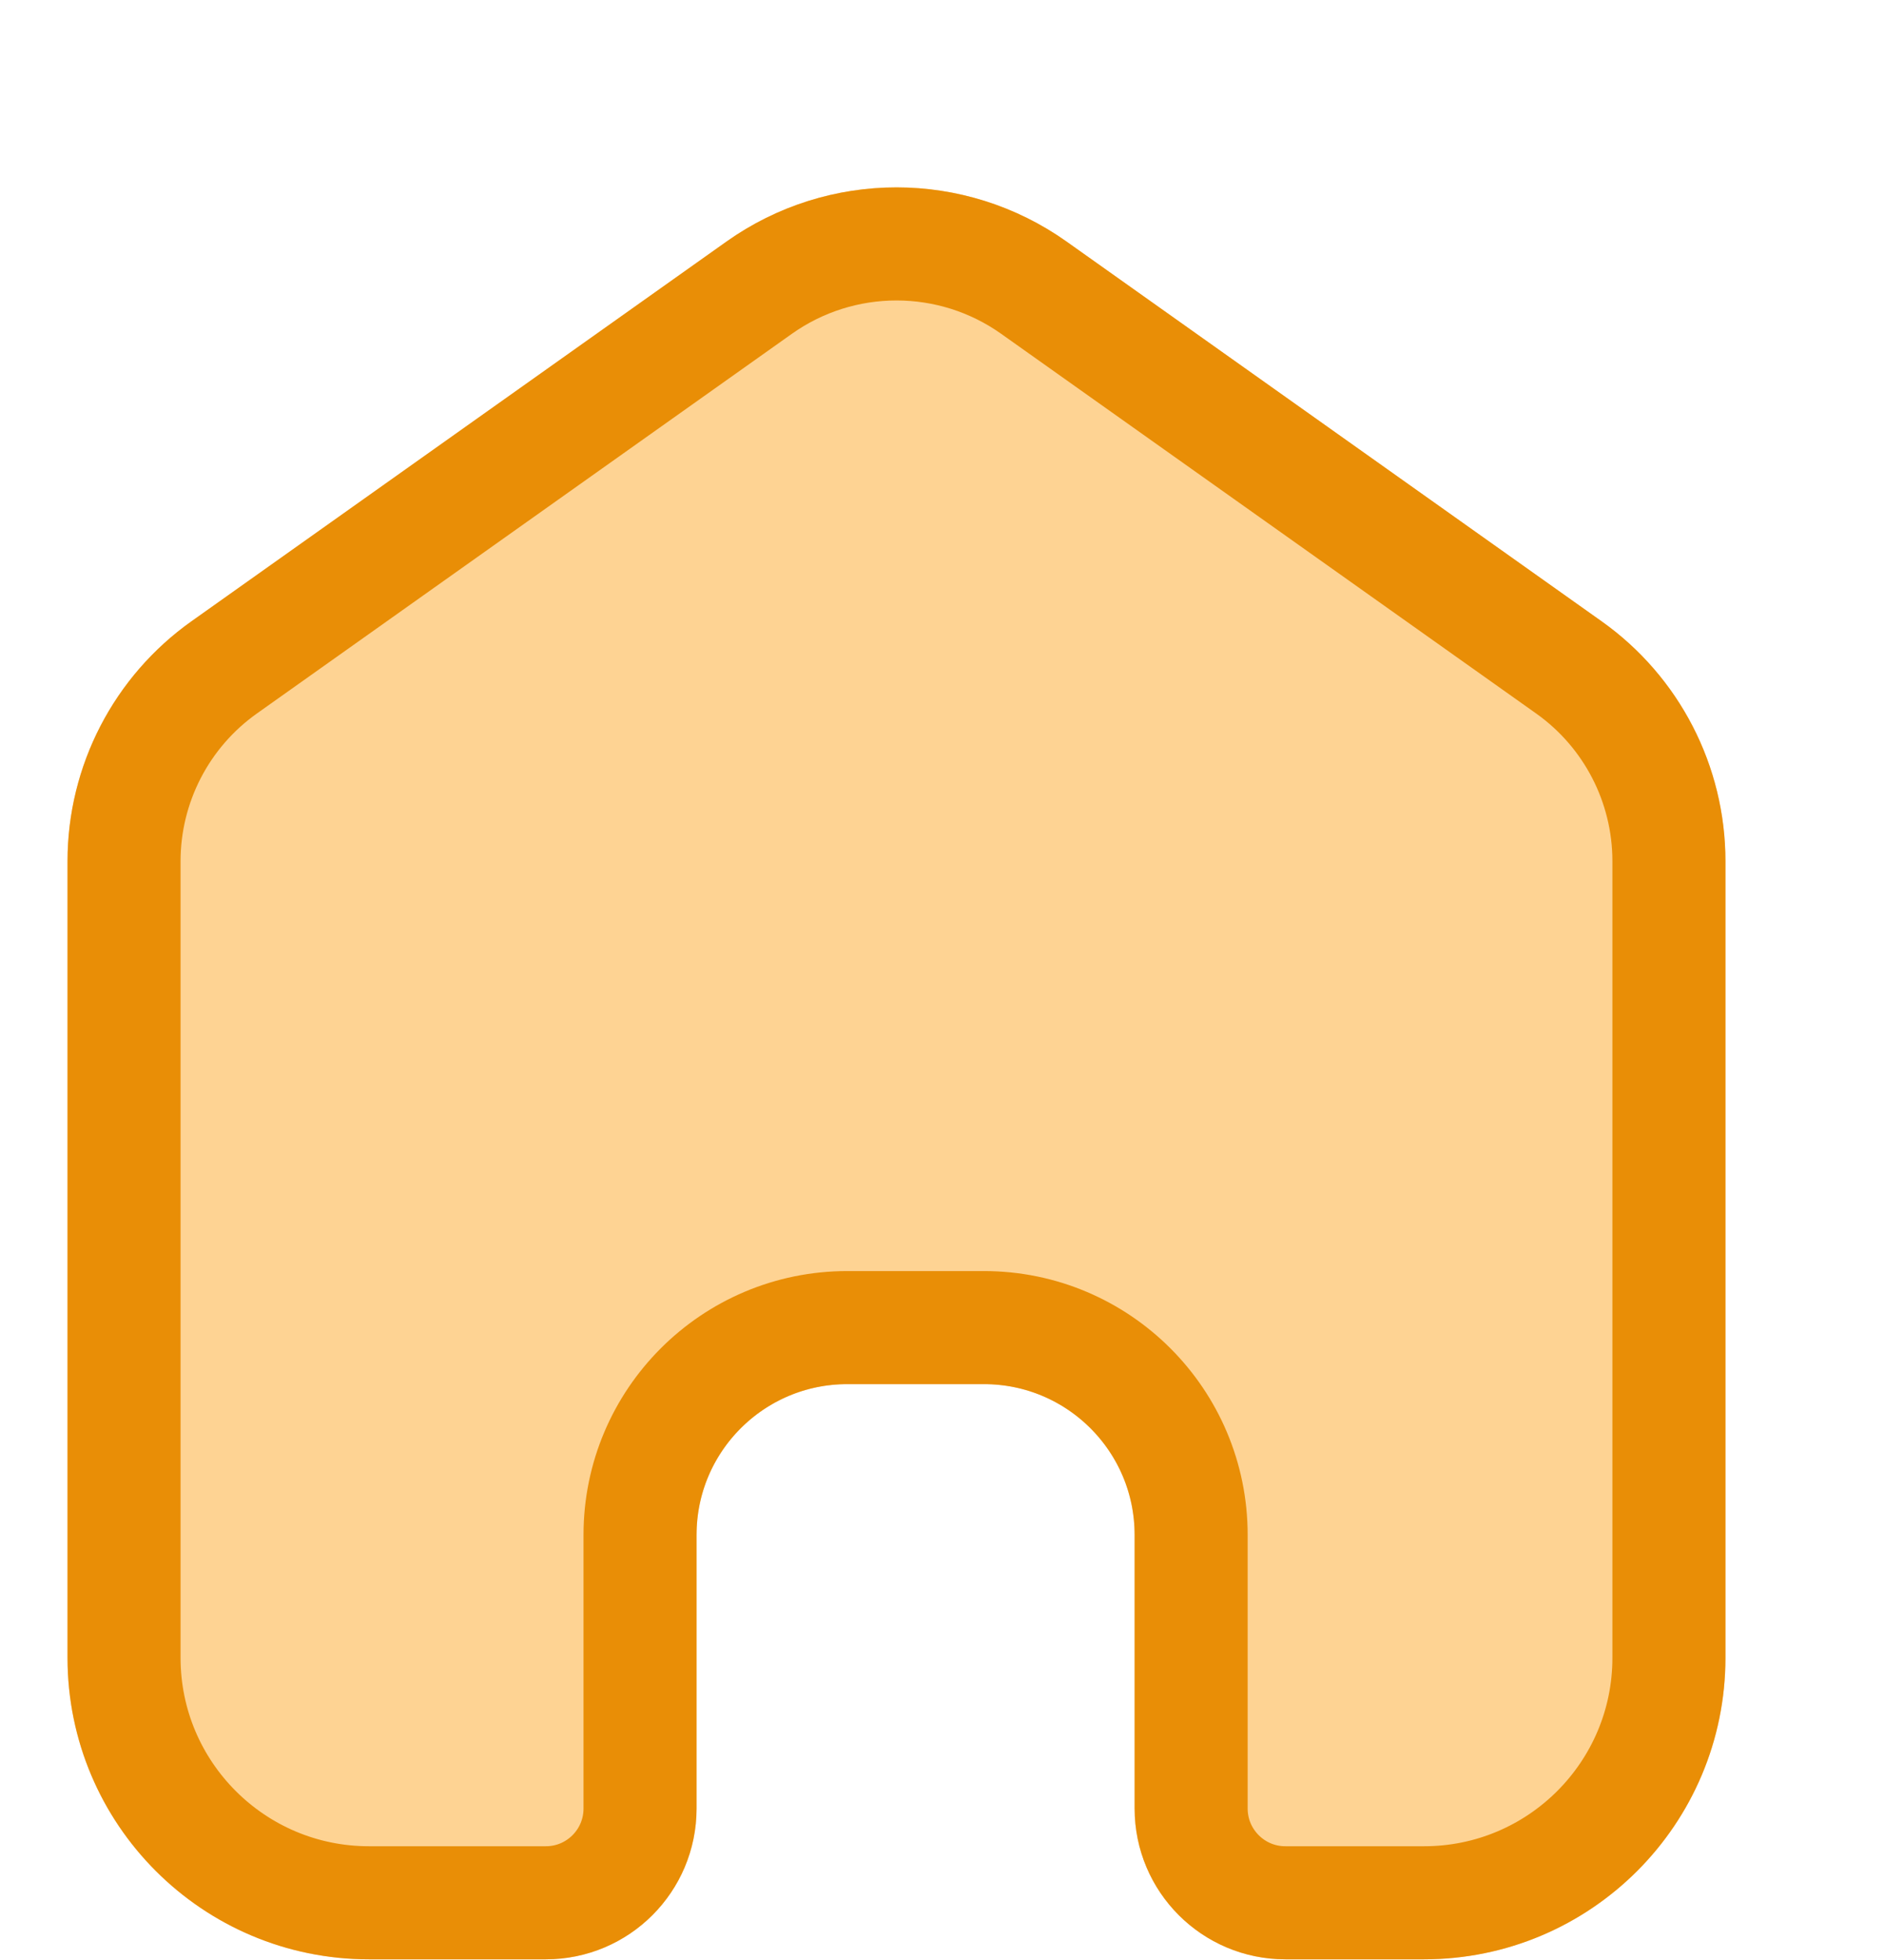 <svg width="25" height="26" viewBox="0 0 25 26" fill="none" xmlns="http://www.w3.org/2000/svg">
<path d="M22.896 21.991V11.424C22.896 10.159 22.284 8.973 21.252 8.241L14.154 3.205C12.802 2.246 10.991 2.246 9.639 3.205L2.541 8.241C1.509 8.973 0.896 10.159 0.896 11.424V21.991C0.896 24.2 2.687 25.991 4.896 25.991H7.243C8.348 25.991 9.243 25.096 9.243 23.991V20.361C9.243 19.256 10.139 18.361 11.243 18.361H13.056C14.161 18.361 15.056 19.256 15.056 20.361V23.991C15.056 25.096 15.951 25.991 17.056 25.991H18.896C21.106 25.991 22.896 24.2 22.896 21.991Z" fill="#FED393"/>
<path d="M22.146 11.424V21.991C22.146 23.786 20.691 25.241 18.896 25.241H17.056C16.366 25.241 15.806 24.681 15.806 23.991V20.361C15.806 18.842 14.575 17.611 13.056 17.611H11.243C9.725 17.611 8.493 18.842 8.493 20.361V23.991C8.493 24.681 7.934 25.241 7.243 25.241H4.896C3.102 25.241 1.646 23.786 1.646 21.991V11.424C1.646 10.402 2.142 9.444 2.975 8.853L10.073 3.817C11.165 3.042 12.628 3.042 13.72 3.817L20.818 8.853C21.651 9.444 22.146 10.402 22.146 11.424Z" stroke="#E98E06" stroke-width="1.5"/>
</svg>
